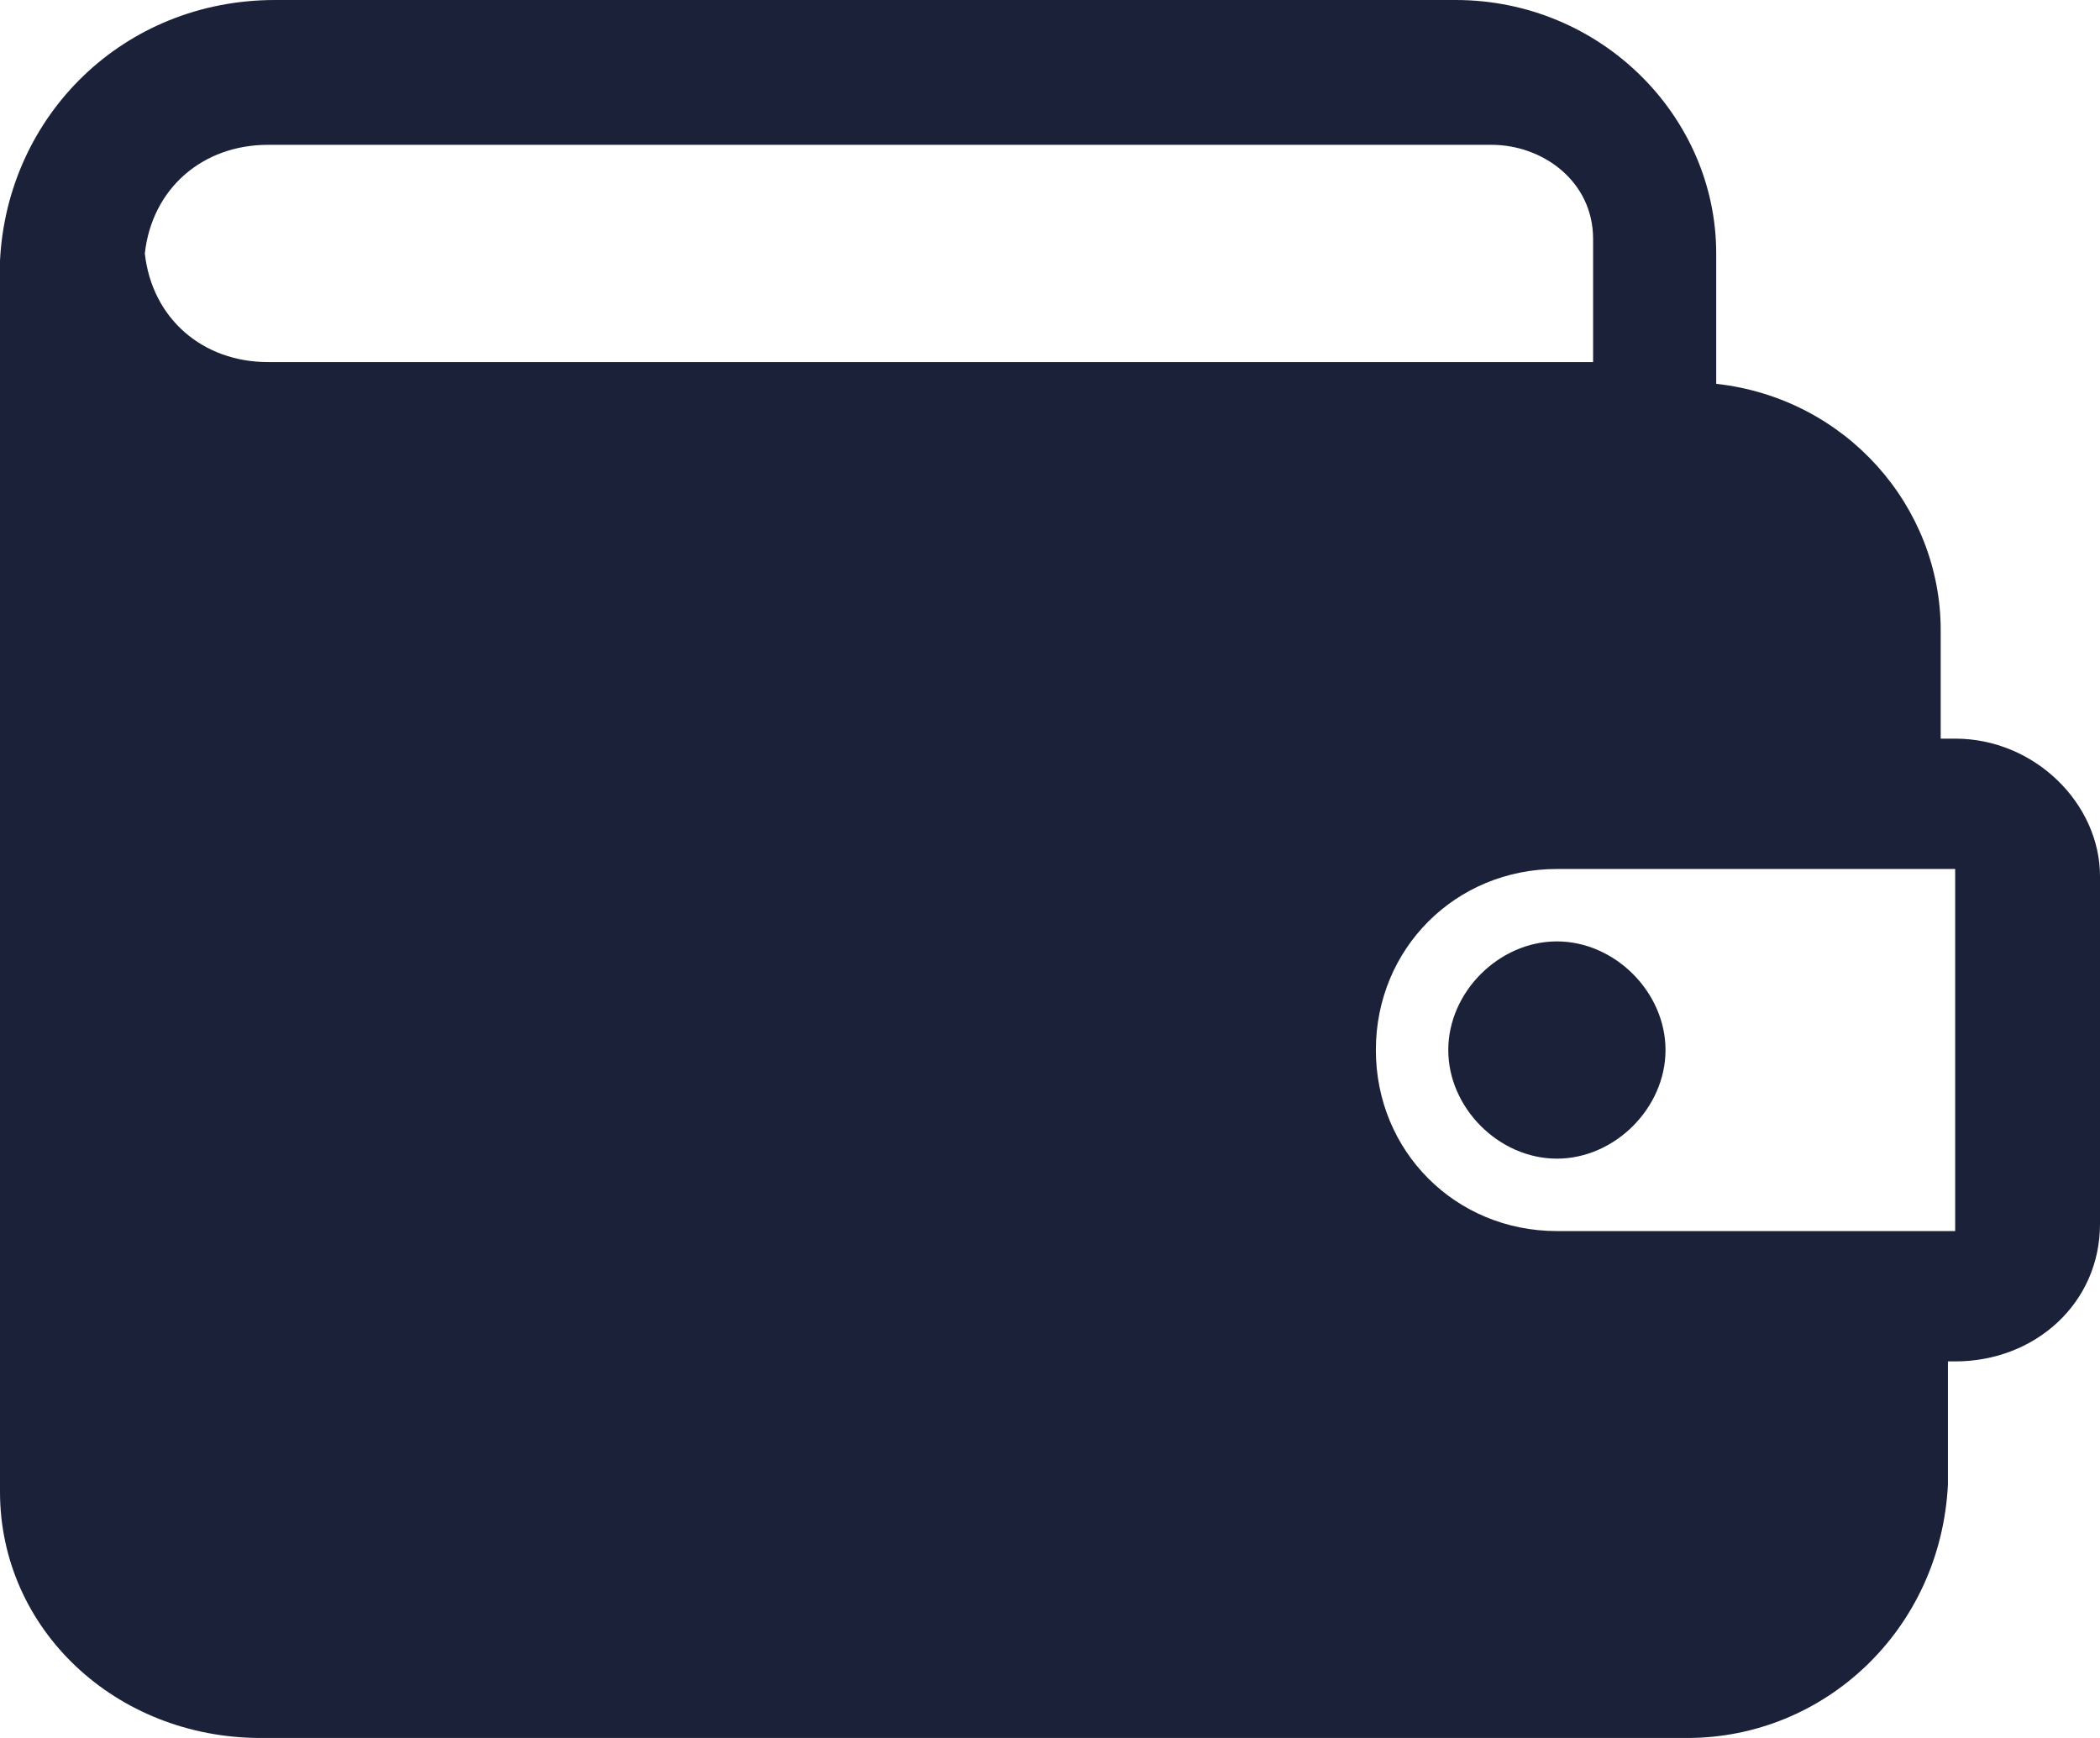 <svg xmlns="http://www.w3.org/2000/svg" width="29" height="24" viewBox="0 0 29 24">
	<defs>
		<style type="text/css">
			.st0{fill:#1b2139;}
		</style>
	</defs>
	<path id="Forma_1" class="st0" d="M27,10.2h-0.2V8.7c0-1.7-1.3-3.2-3.1-3.4V3.5c0-1.9-1.6-3.5-3.6-3.5H3.8C1.7,0,0.1,1.6,0,3.6v17
		C0,22.5,1.6,24,3.6,24h19.7c1.9,0,3.5-1.5,3.6-3.5v-1.7H27c1.1,0,2-0.8,2-1.9c0,0,0,0,0,0v-4.8C29,11.1,28.1,10.2,27,10.2
		C27,10.2,27,10.2,27,10.2z M2,3.5C2.1,2.6,2.8,2,3.7,2h16.9C21.3,2,22,2.5,22,3.3c0,0,0,0,0,0V5H3.7C2.8,5,2.1,4.4,2,3.5z M27,17
		h-5.5c-1.4,0-2.5-1.1-2.5-2.5s1.1-2.5,2.5-2.5H27V17z M21.5,13c0.8,0,1.5,0.7,1.5,1.5c0,0.8-0.7,1.5-1.5,1.5S20,15.3,20,14.5
		c0,0,0,0,0,0C20,13.7,20.7,13,21.5,13L21.5,13z"/>
</svg>
